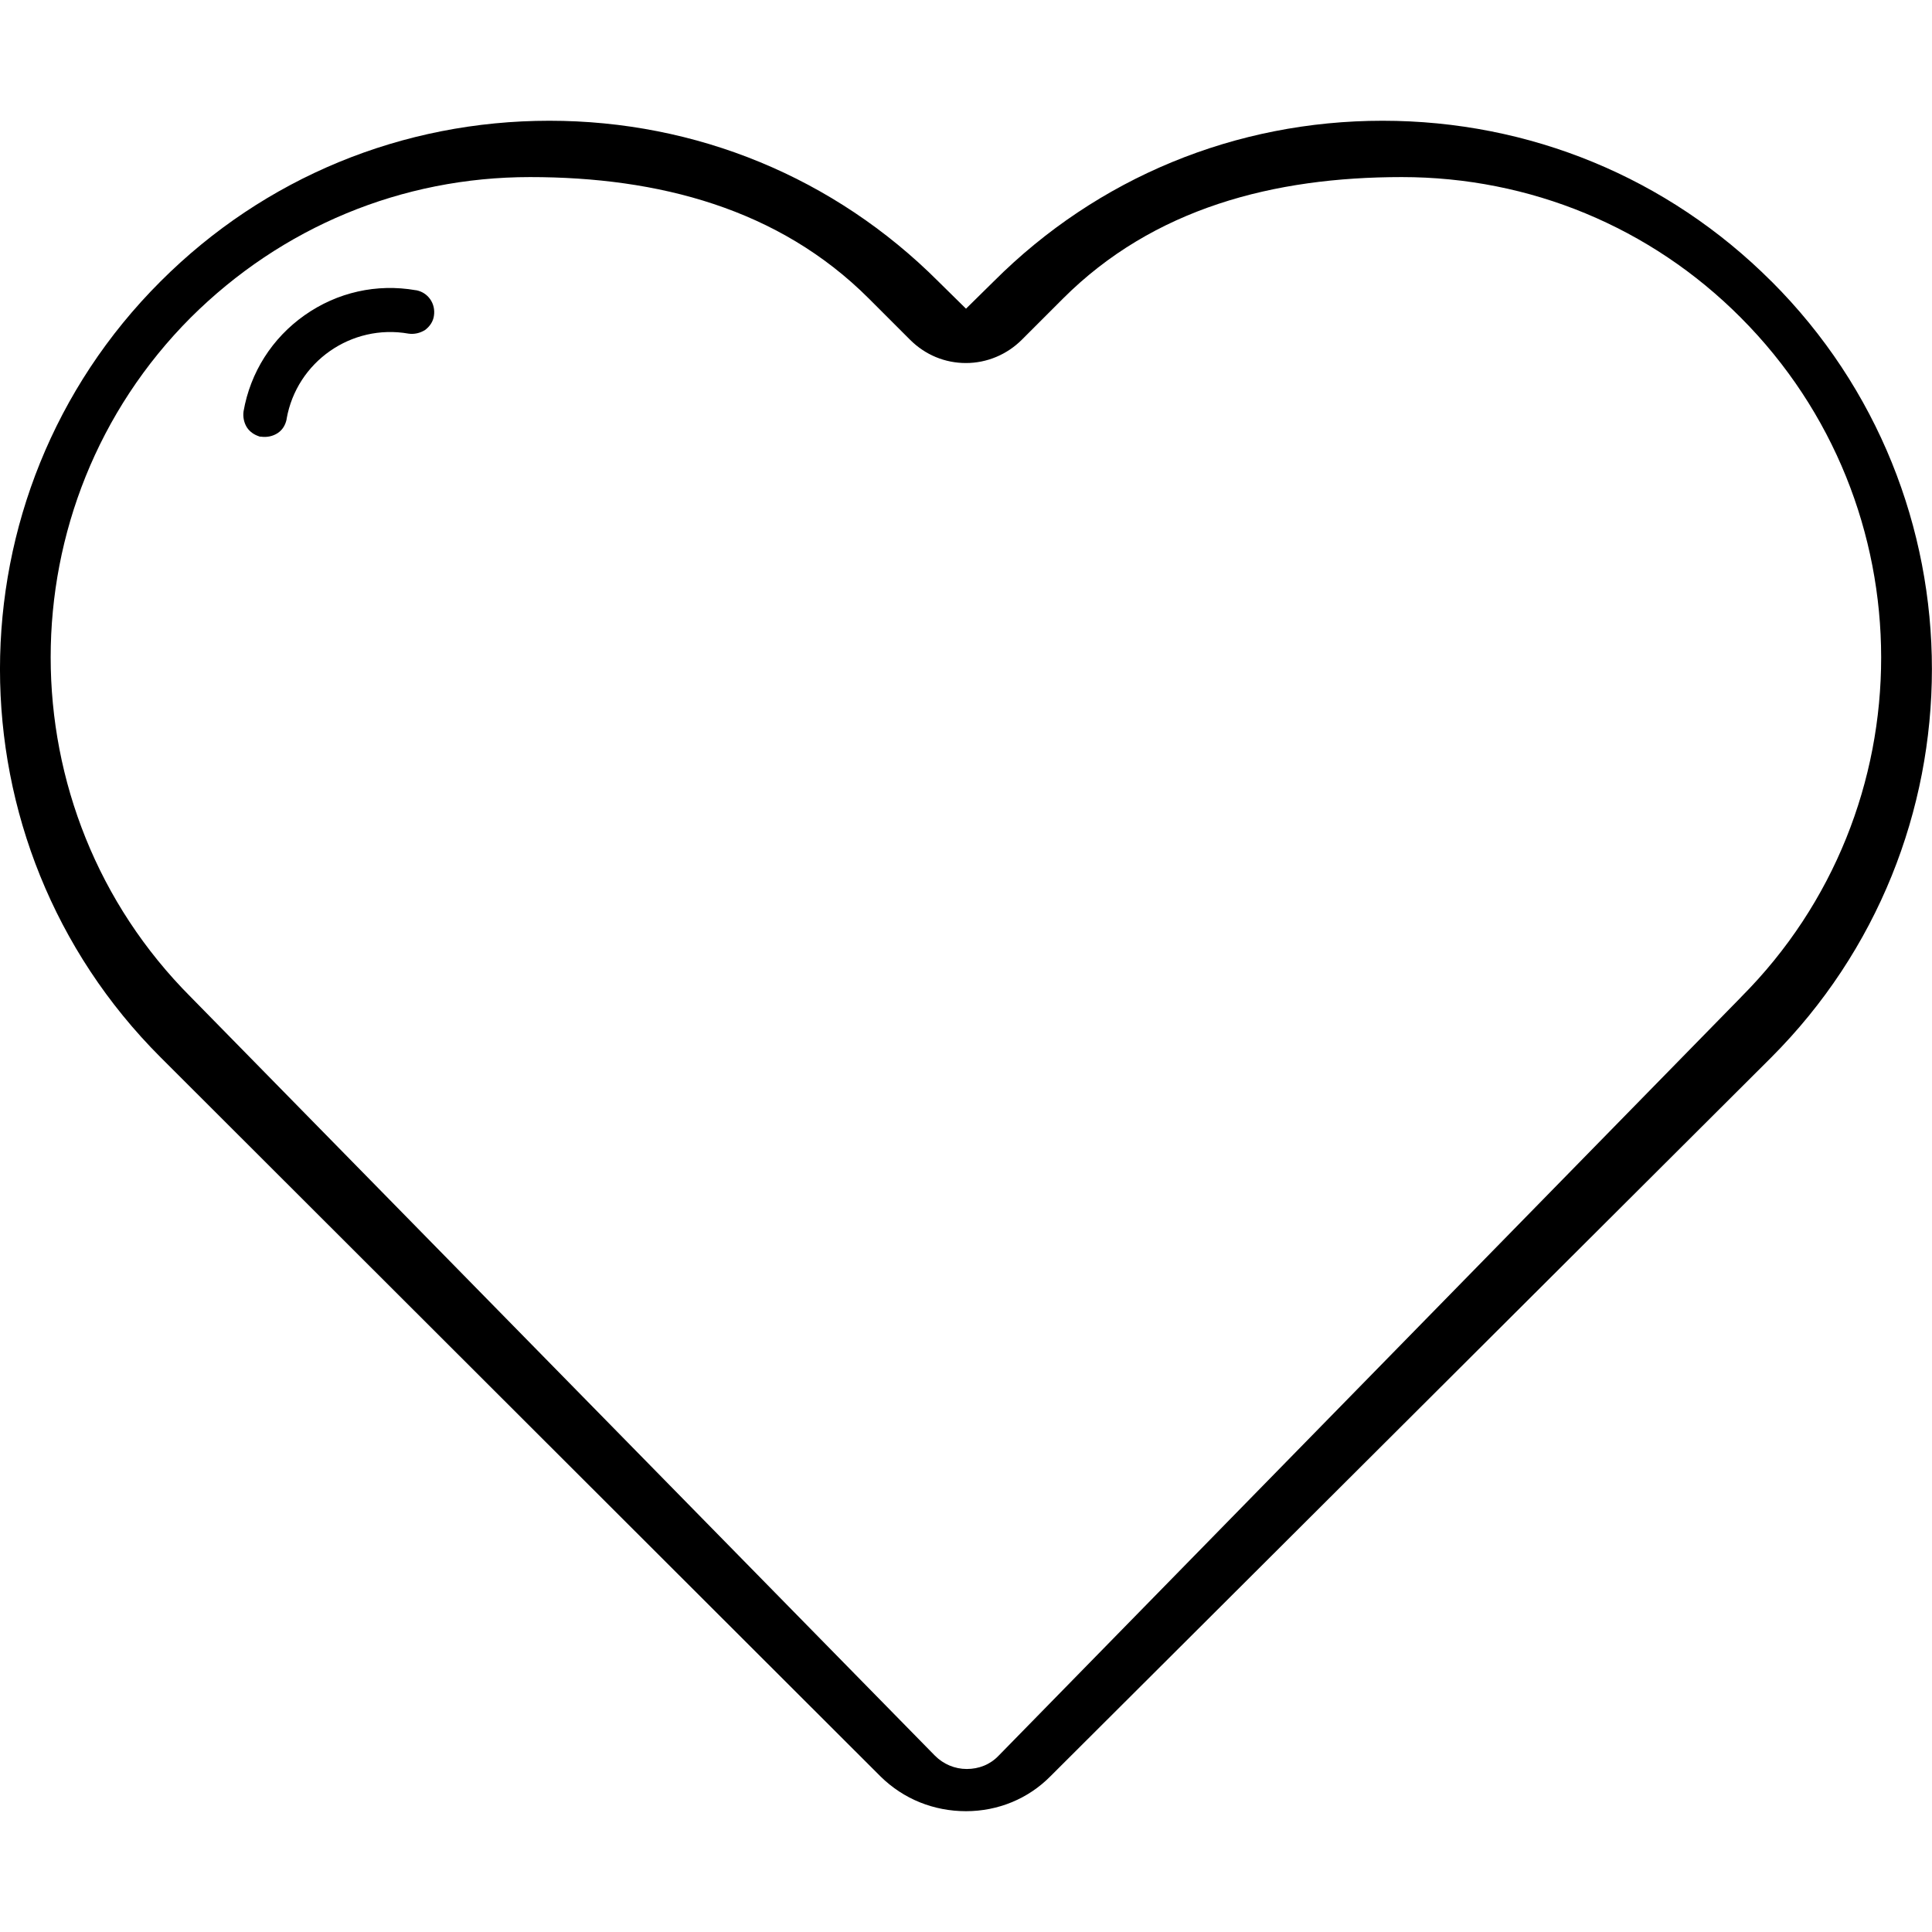 <!-- Generated by IcoMoon.io -->
<svg version="1.1" xmlns="http://www.w3.org/2000/svg" width="32" height="32" viewBox="0 0 32 32">
<title>heart</title>
<path d="M6.887 4.807c-0.647-0.113-1.3 0.033-1.84 0.413s-0.9 0.947-1.013 1.593c-0.013 0.093 0.007 0.193 0.060 0.273 0.047 0.067 0.113 0.113 0.193 0.14 0.013 0.007 0.027 0.007 0.040 0.007 0.093 0.013 0.193-0.007 0.273-0.060s0.127-0.133 0.147-0.227v-0.007c0.167-0.947 1.073-1.58 2.020-1.413 0.093 0.013 0.187-0.007 0.273-0.060 0.080-0.060 0.133-0.14 0.147-0.233 0.033-0.207-0.1-0.393-0.3-0.427zM29.34 4.66c-1.72-1.72-4.007-2.66-6.44-2.66s-4.72 0.94-6.44 2.66l-0.46 0.453-0.46-0.453c-1.72-1.72-4.007-2.66-6.44-2.66s-4.72 0.94-6.44 2.66c-3.547 3.54-3.547 9.307 0 12.853l11.927 11.913c0.38 0.373 0.88 0.573 1.413 0.573s1.033-0.207 1.4-0.58l11.933-11.9c3.553-3.553 3.553-9.32 0.007-12.86zM28.84 16.513l-12.3 12.567c-0.14 0.147-0.327 0.22-0.527 0.22s-0.387-0.080-0.527-0.22l-12.327-12.567c-3.093-3.1-3.093-8.153 0-11.253 1.507-1.5 3.493-2.327 5.62-2.327s4.12 0.52 5.613 2.013l0.68 0.68c0.253 0.253 0.58 0.387 0.927 0.387s0.68-0.14 0.927-0.387l0.68-0.68c1.5-1.5 3.493-2.013 5.613-2.013s4.12 0.827 5.613 2.327c3.1 3.107 3.1 8.153 0.007 11.253z"></path>
</svg>
